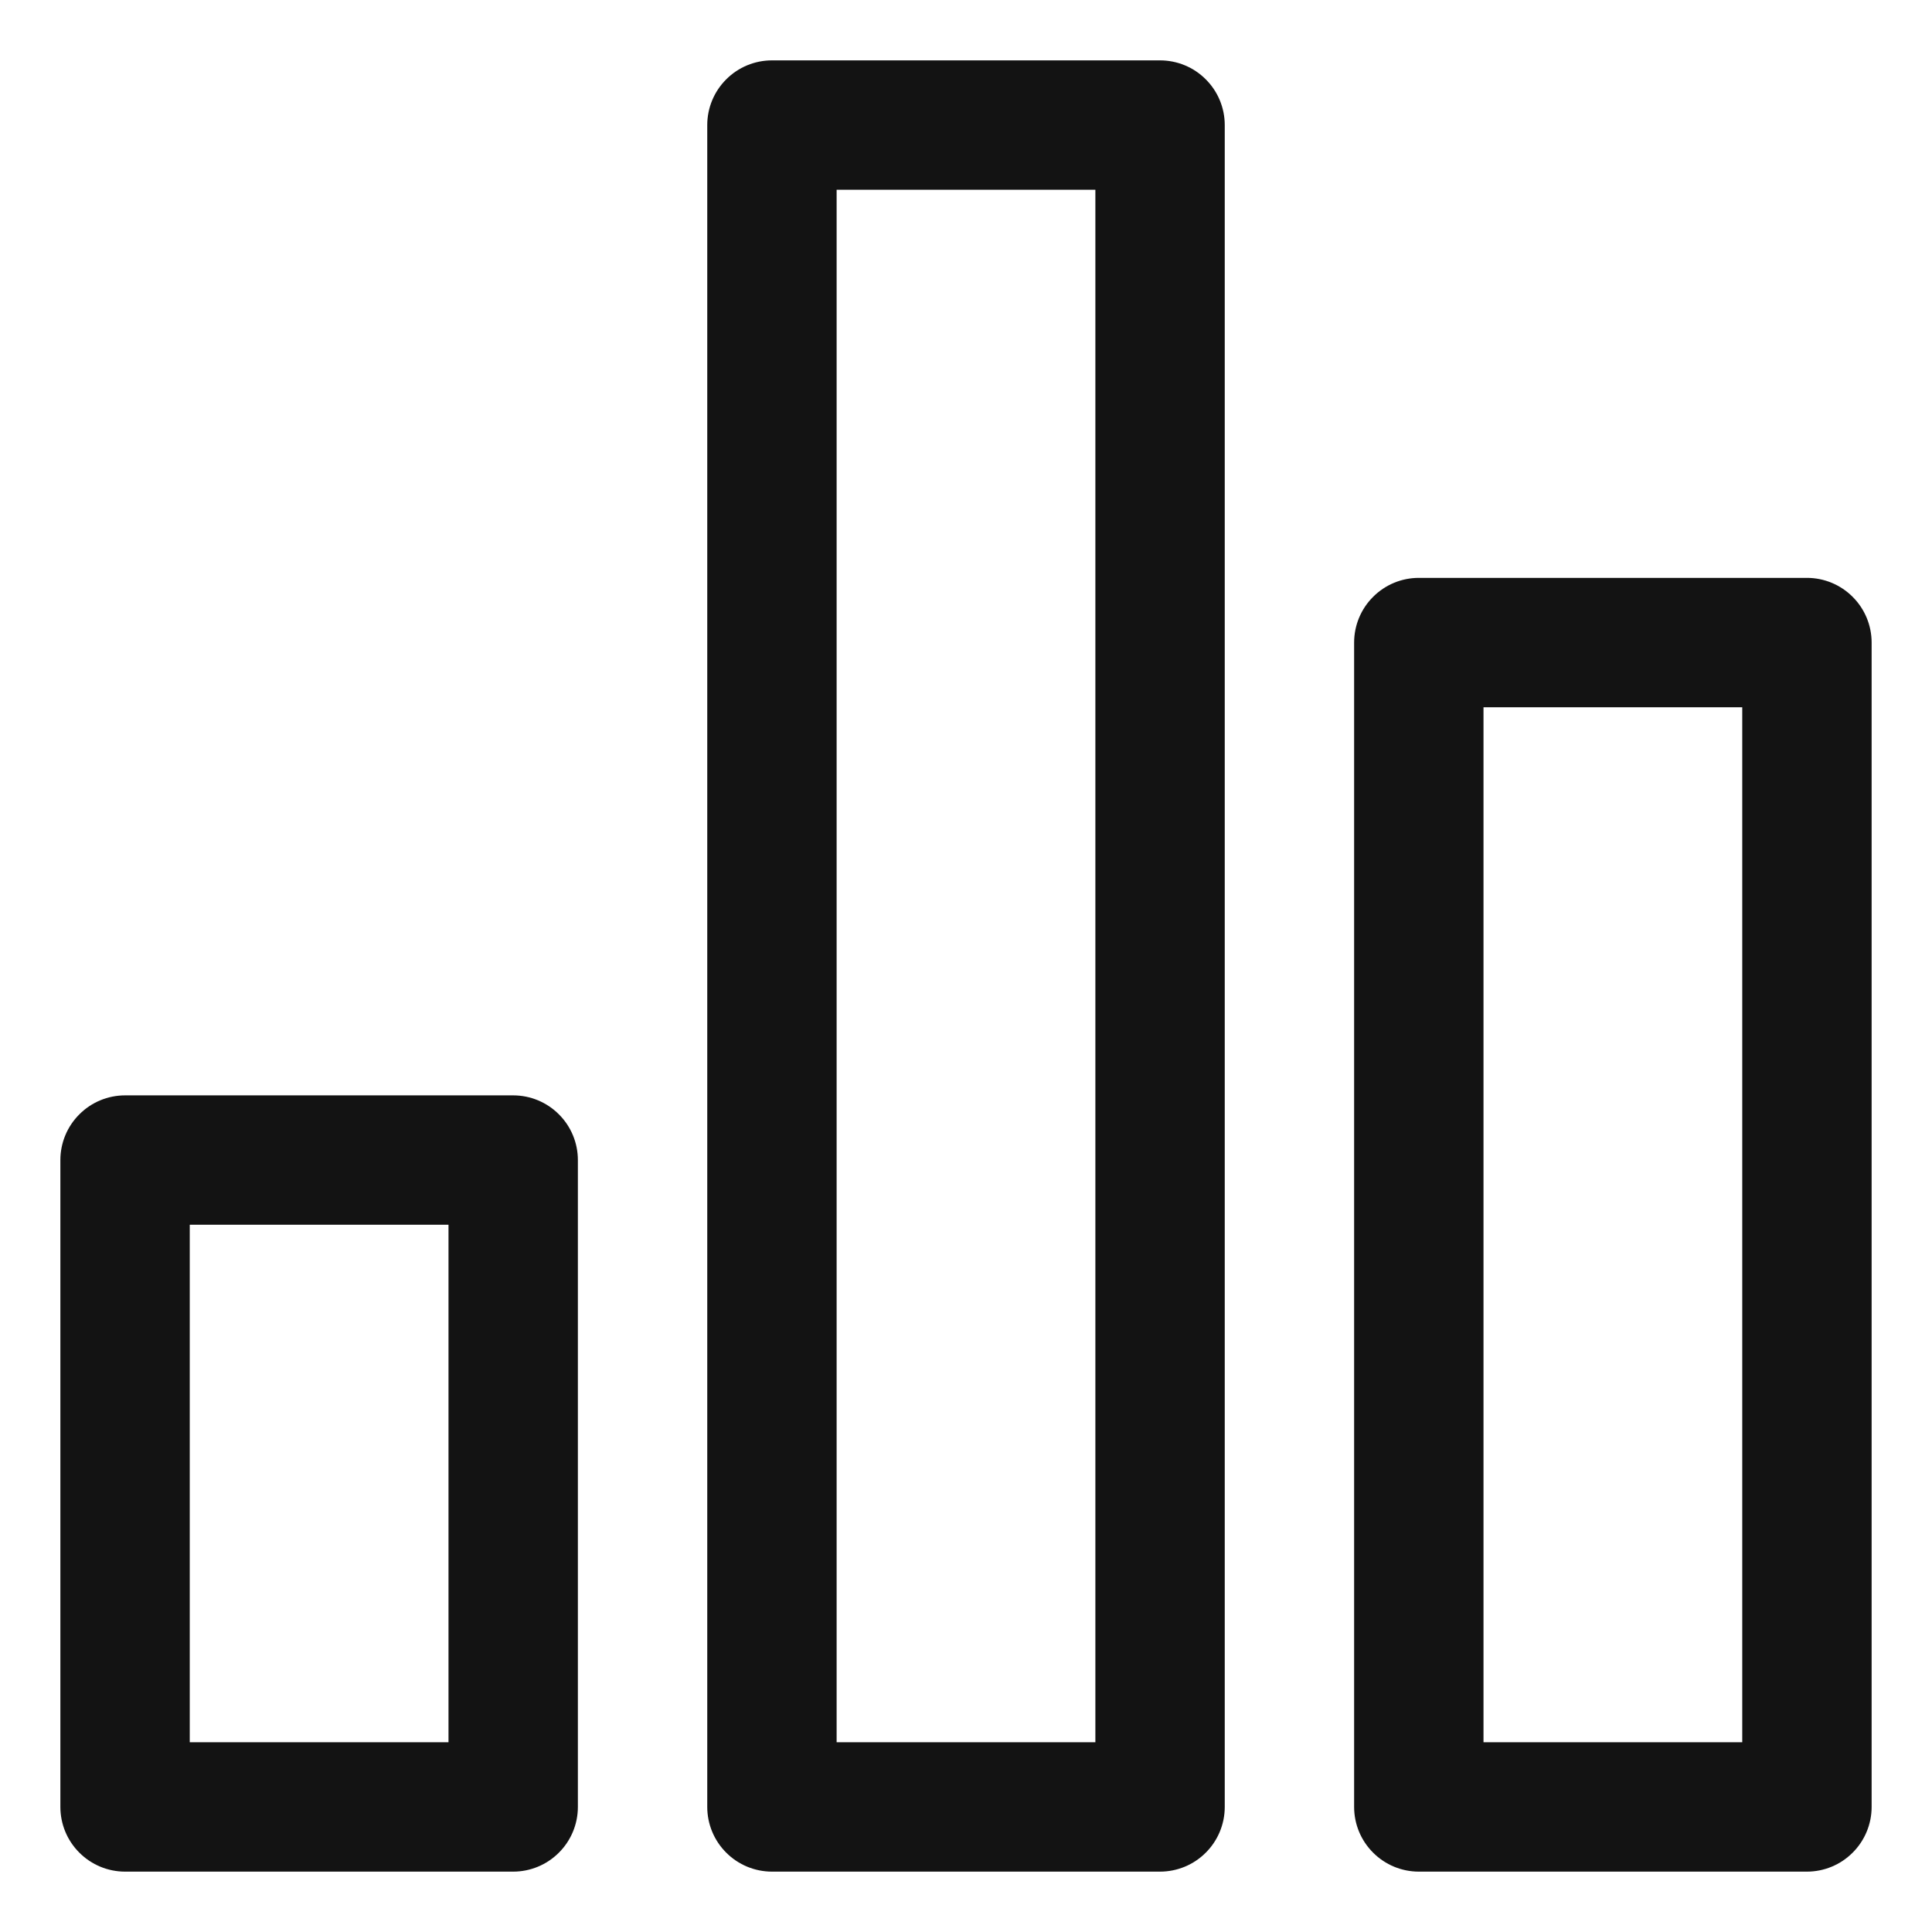 <svg width="28" height="28" viewBox="0 0 28 28" fill="none" xmlns="http://www.w3.org/2000/svg">
<path d="M7.438 15.875H1.812C1.564 15.875 1.325 15.974 1.15 16.15C0.974 16.325 0.875 16.564 0.875 16.812V26.188C0.875 26.436 0.974 26.675 1.15 26.85C1.325 27.026 1.564 27.125 1.812 27.125H7.438C7.686 27.125 7.925 27.026 8.1 26.85C8.276 26.675 8.375 26.436 8.375 26.188V16.812C8.375 16.564 8.276 16.325 8.1 16.15C7.925 15.974 7.686 15.875 7.438 15.875ZM6.5 25.25H2.75V17.75H6.5V25.25ZM26.188 8.375H20.562C20.314 8.375 20.075 8.474 19.9 8.65C19.724 8.825 19.625 9.064 19.625 9.312V26.188C19.625 26.436 19.724 26.675 19.9 26.85C20.075 27.026 20.314 27.125 20.562 27.125H26.188C26.436 27.125 26.675 27.026 26.85 26.85C27.026 26.675 27.125 26.436 27.125 26.188V9.312C27.125 9.064 27.026 8.825 26.85 8.65C26.675 8.474 26.436 8.375 26.188 8.375ZM25.25 25.25H21.5V10.25H25.25V25.25ZM16.812 0.875H11.188C10.939 0.875 10.7 0.974 10.525 1.15C10.349 1.325 10.25 1.564 10.25 1.812V26.188C10.25 26.436 10.349 26.675 10.525 26.85C10.7 27.026 10.939 27.125 11.188 27.125H16.812C17.061 27.125 17.3 27.026 17.475 26.85C17.651 26.675 17.75 26.436 17.75 26.188V1.812C17.75 1.564 17.651 1.325 17.475 1.15C17.3 0.974 17.061 0.875 16.812 0.875ZM15.875 25.25H12.125V2.75H15.875V25.25Z" fill="#131313"/>
</svg>

